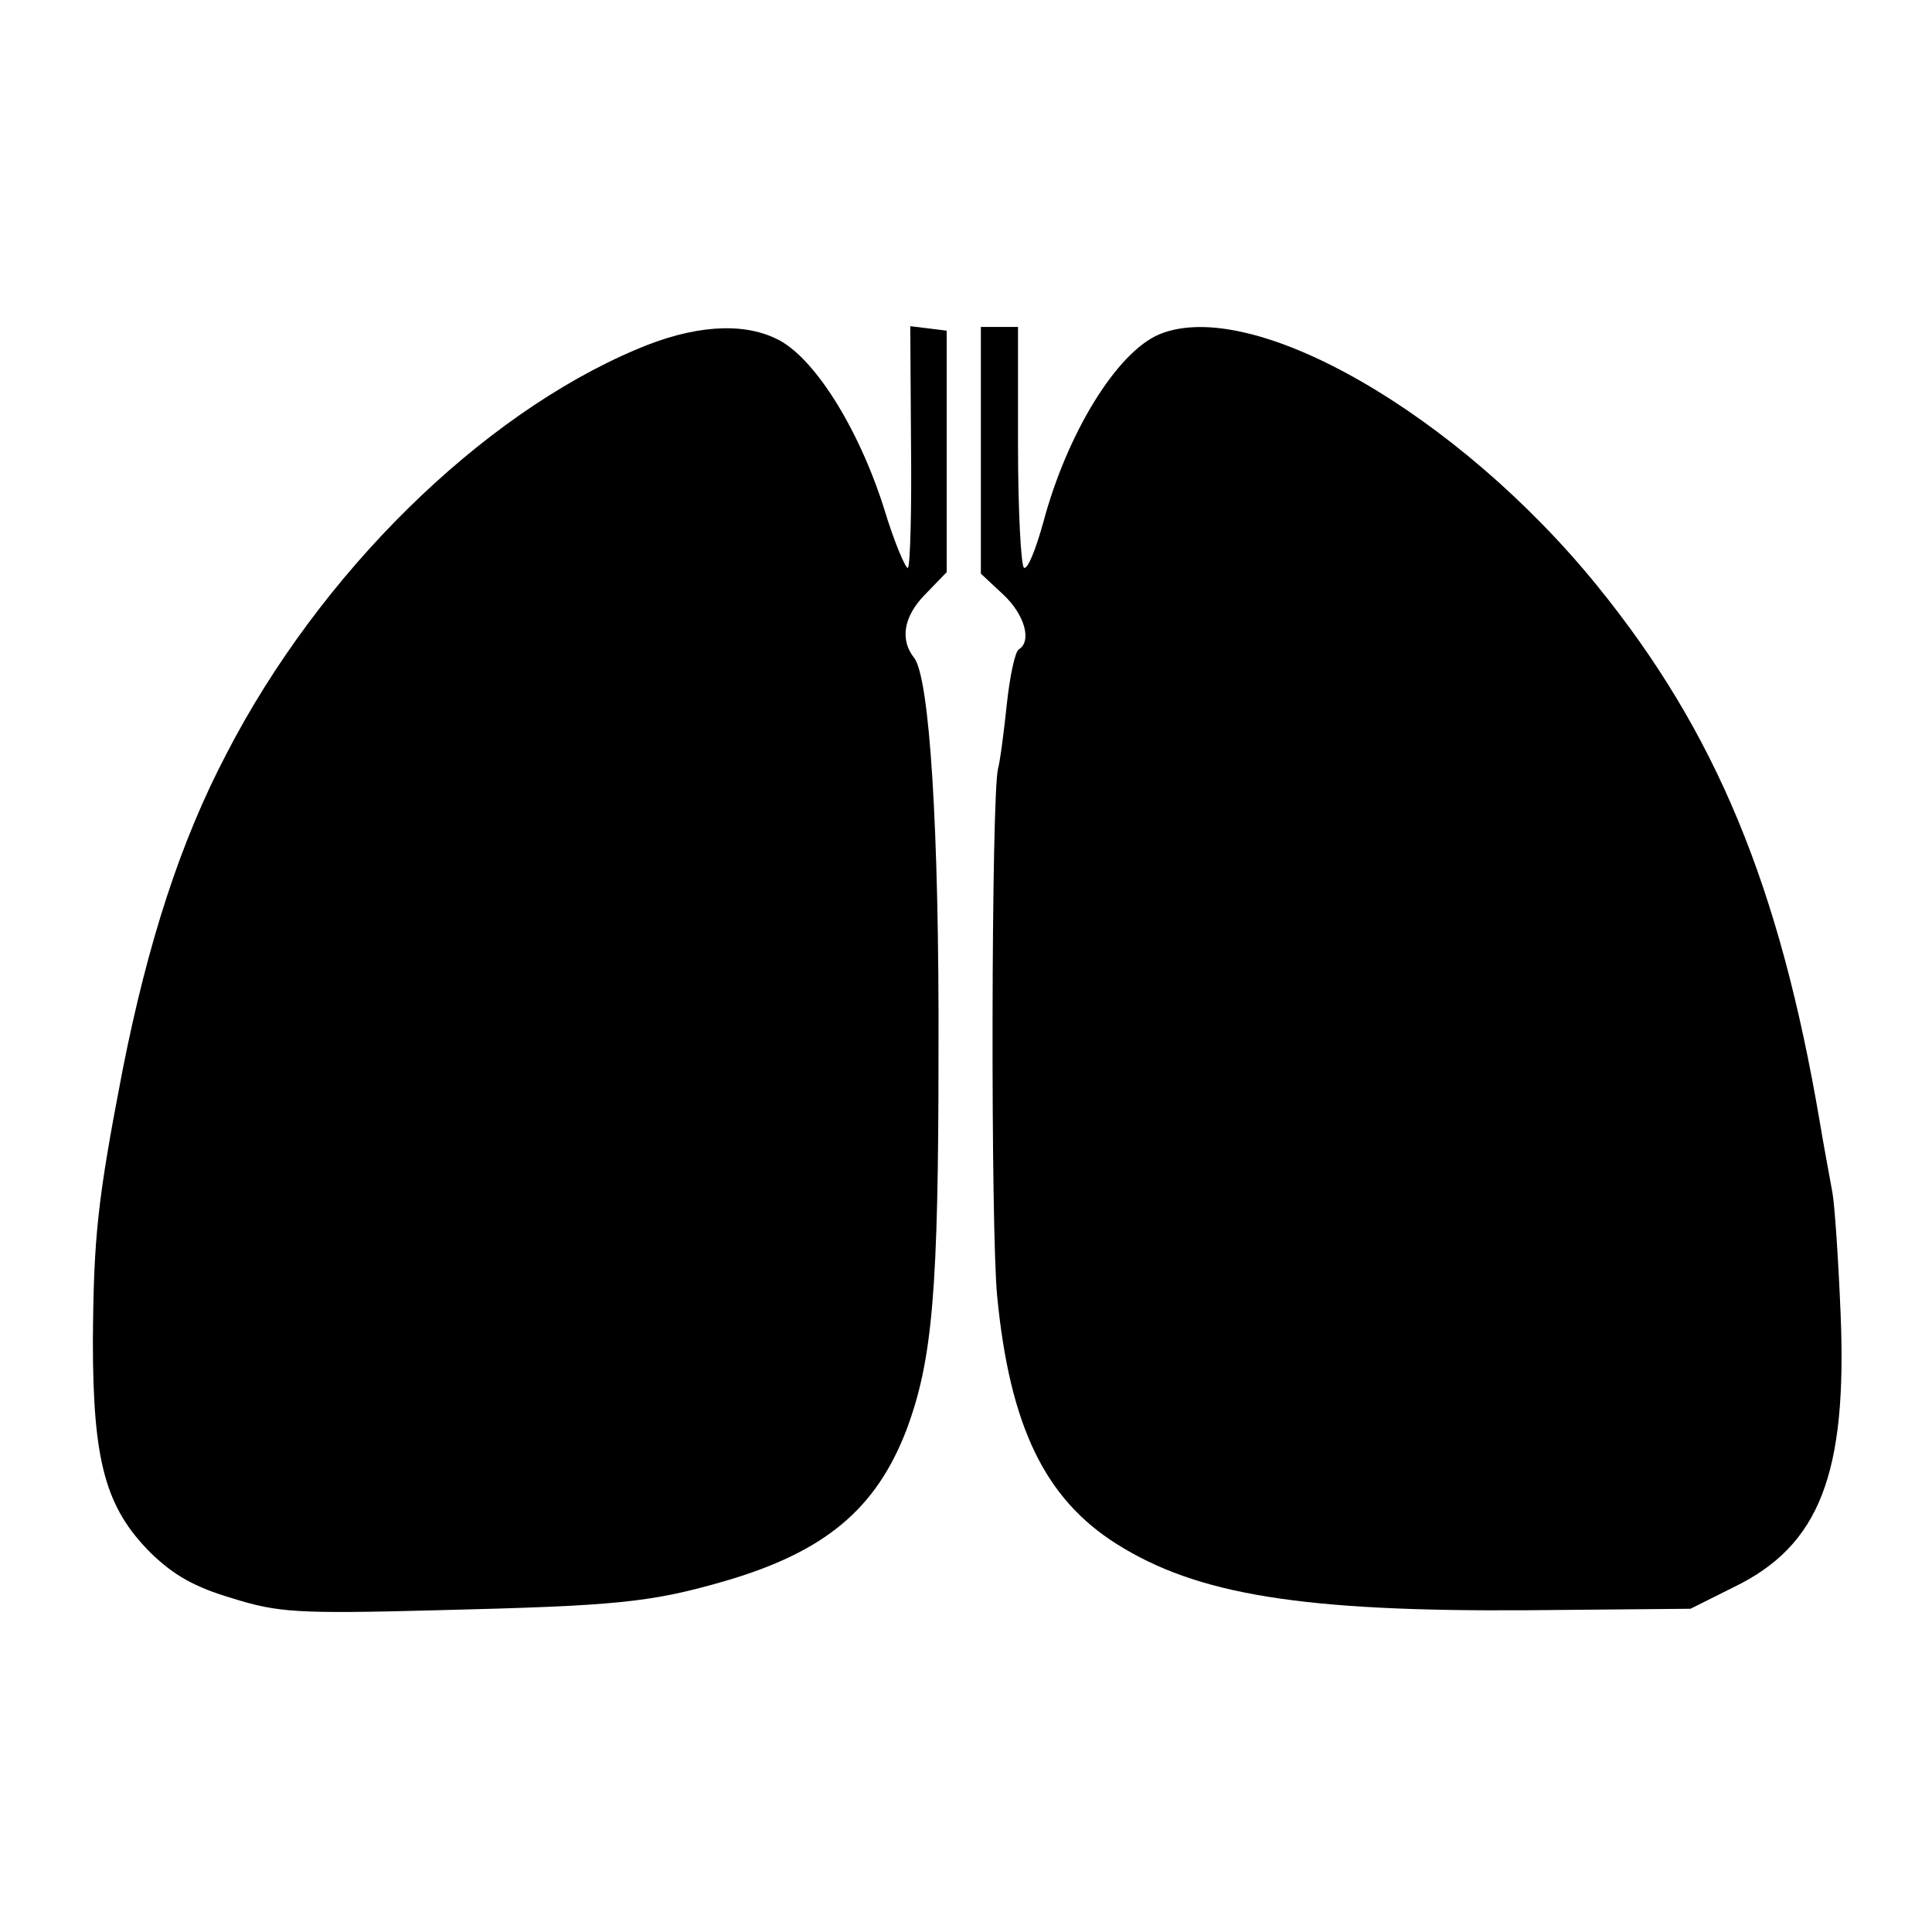 <?xml version="1.0" standalone="no"?>
<!DOCTYPE svg PUBLIC "-//W3C//DTD SVG 20010904//EN"
 "http://www.w3.org/TR/2001/REC-SVG-20010904/DTD/svg10.dtd">
<svg version="1.0" xmlns="http://www.w3.org/2000/svg"
 width="260pt" height="260pt" viewBox="0 0 260 260"
 preserveAspectRatio="xMidYMid meet">
<g transform="translate(0,260) scale(0.1,-0.1)"
fill="#000000" stroke="none">
<path d="M857 2130 c-211 -89 -427 -302 -552 -544 -62 -118 -106 -254 -140
-426 -34 -176 -39 -225 -40 -365 0 -162 17 -224 78 -285 31 -30 59 -46 110
-61 61 -19 86 -21 275 -16 242 6 287 10 390 40 132 39 201 96 242 203 35 94
43 187 43 509 1 299 -12 504 -33 530 -19 24 -14 55 14 84 l30 31 0 163 0 162
-24 3 -25 3 1 -158 c1 -87 -1 -162 -4 -167 -2 -4 -18 32 -33 82 -35 109 -95
203 -144 226 -47 23 -113 18 -188 -14z"/>
<path d="M1320 1994 l0 -166 30 -28 c29 -27 39 -63 21 -74 -5 -3 -12 -36 -16
-73 -4 -38 -9 -77 -12 -88 -9 -39 -10 -621 -1 -710 17 -174 64 -272 161 -333
108 -68 249 -91 552 -89 l220 2 58 29 c116 56 153 153 144 368 -3 73 -8 147
-11 163 -3 17 -11 59 -17 95 -54 318 -140 525 -299 721 -188 232 -465 391
-590 339 -57 -24 -124 -133 -156 -253 -10 -36 -21 -64 -26 -61 -4 3 -8 77 -8
165 l0 159 -25 0 -25 0 0 -166z"/>
</g>
</svg>
